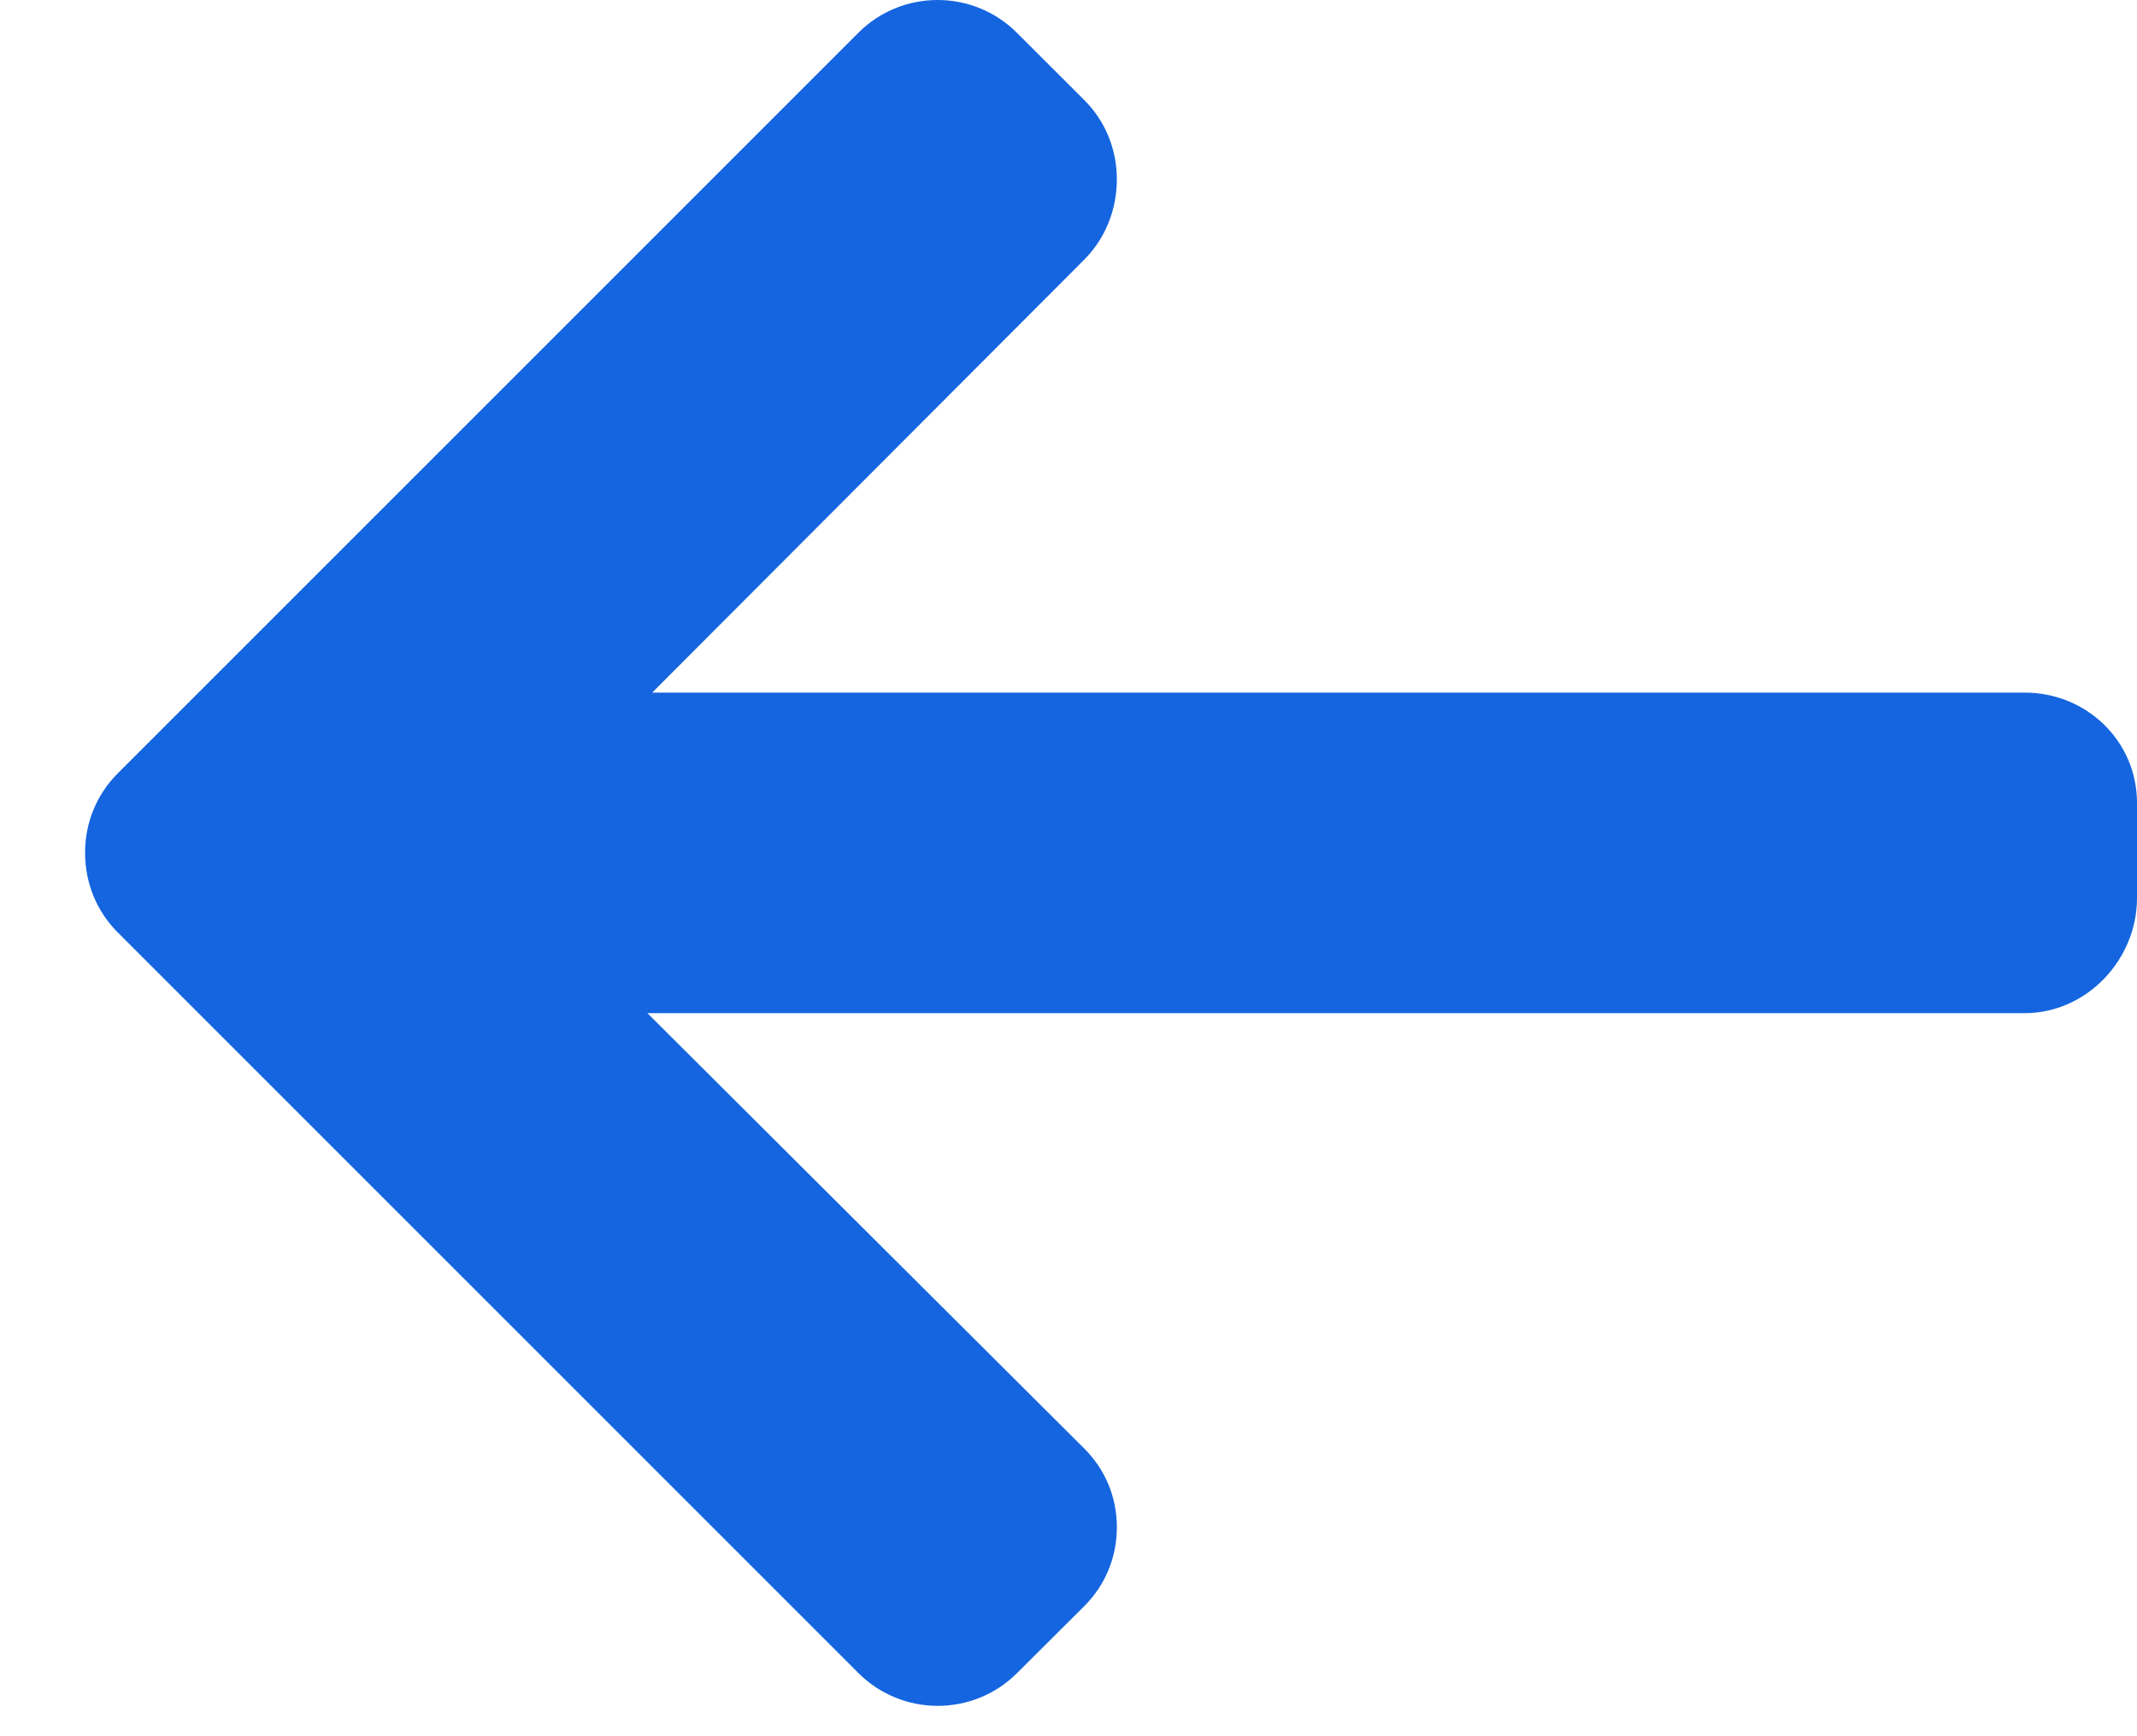 <svg width="16" height="13" viewBox="0 0 16 13" fill="none" xmlns="http://www.w3.org/2000/svg">
	<path d="M6.426 12.526L0.882 6.982C0.724 6.824 0.637 6.613 0.637 6.384C0.637 6.159 0.724 5.948 0.882 5.79L6.426 0.246C6.753 -0.082 7.287 -0.082 7.614 0.246L8.118 0.749C8.276 0.907 8.362 1.118 8.362 1.343C8.362 1.568 8.276 1.786 8.118 1.944L4.883 5.186L15.159 5.186C15.622 5.186 16 5.549 16 6.012L16 6.724C16 7.187 15.622 7.586 15.159 7.586L4.847 7.586L8.118 10.846C8.276 11.004 8.362 11.21 8.362 11.435C8.362 11.66 8.276 11.868 8.118 12.026L7.614 12.528C7.286 12.855 6.753 12.854 6.426 12.526Z" fill="#1465DF"/>
</svg>
